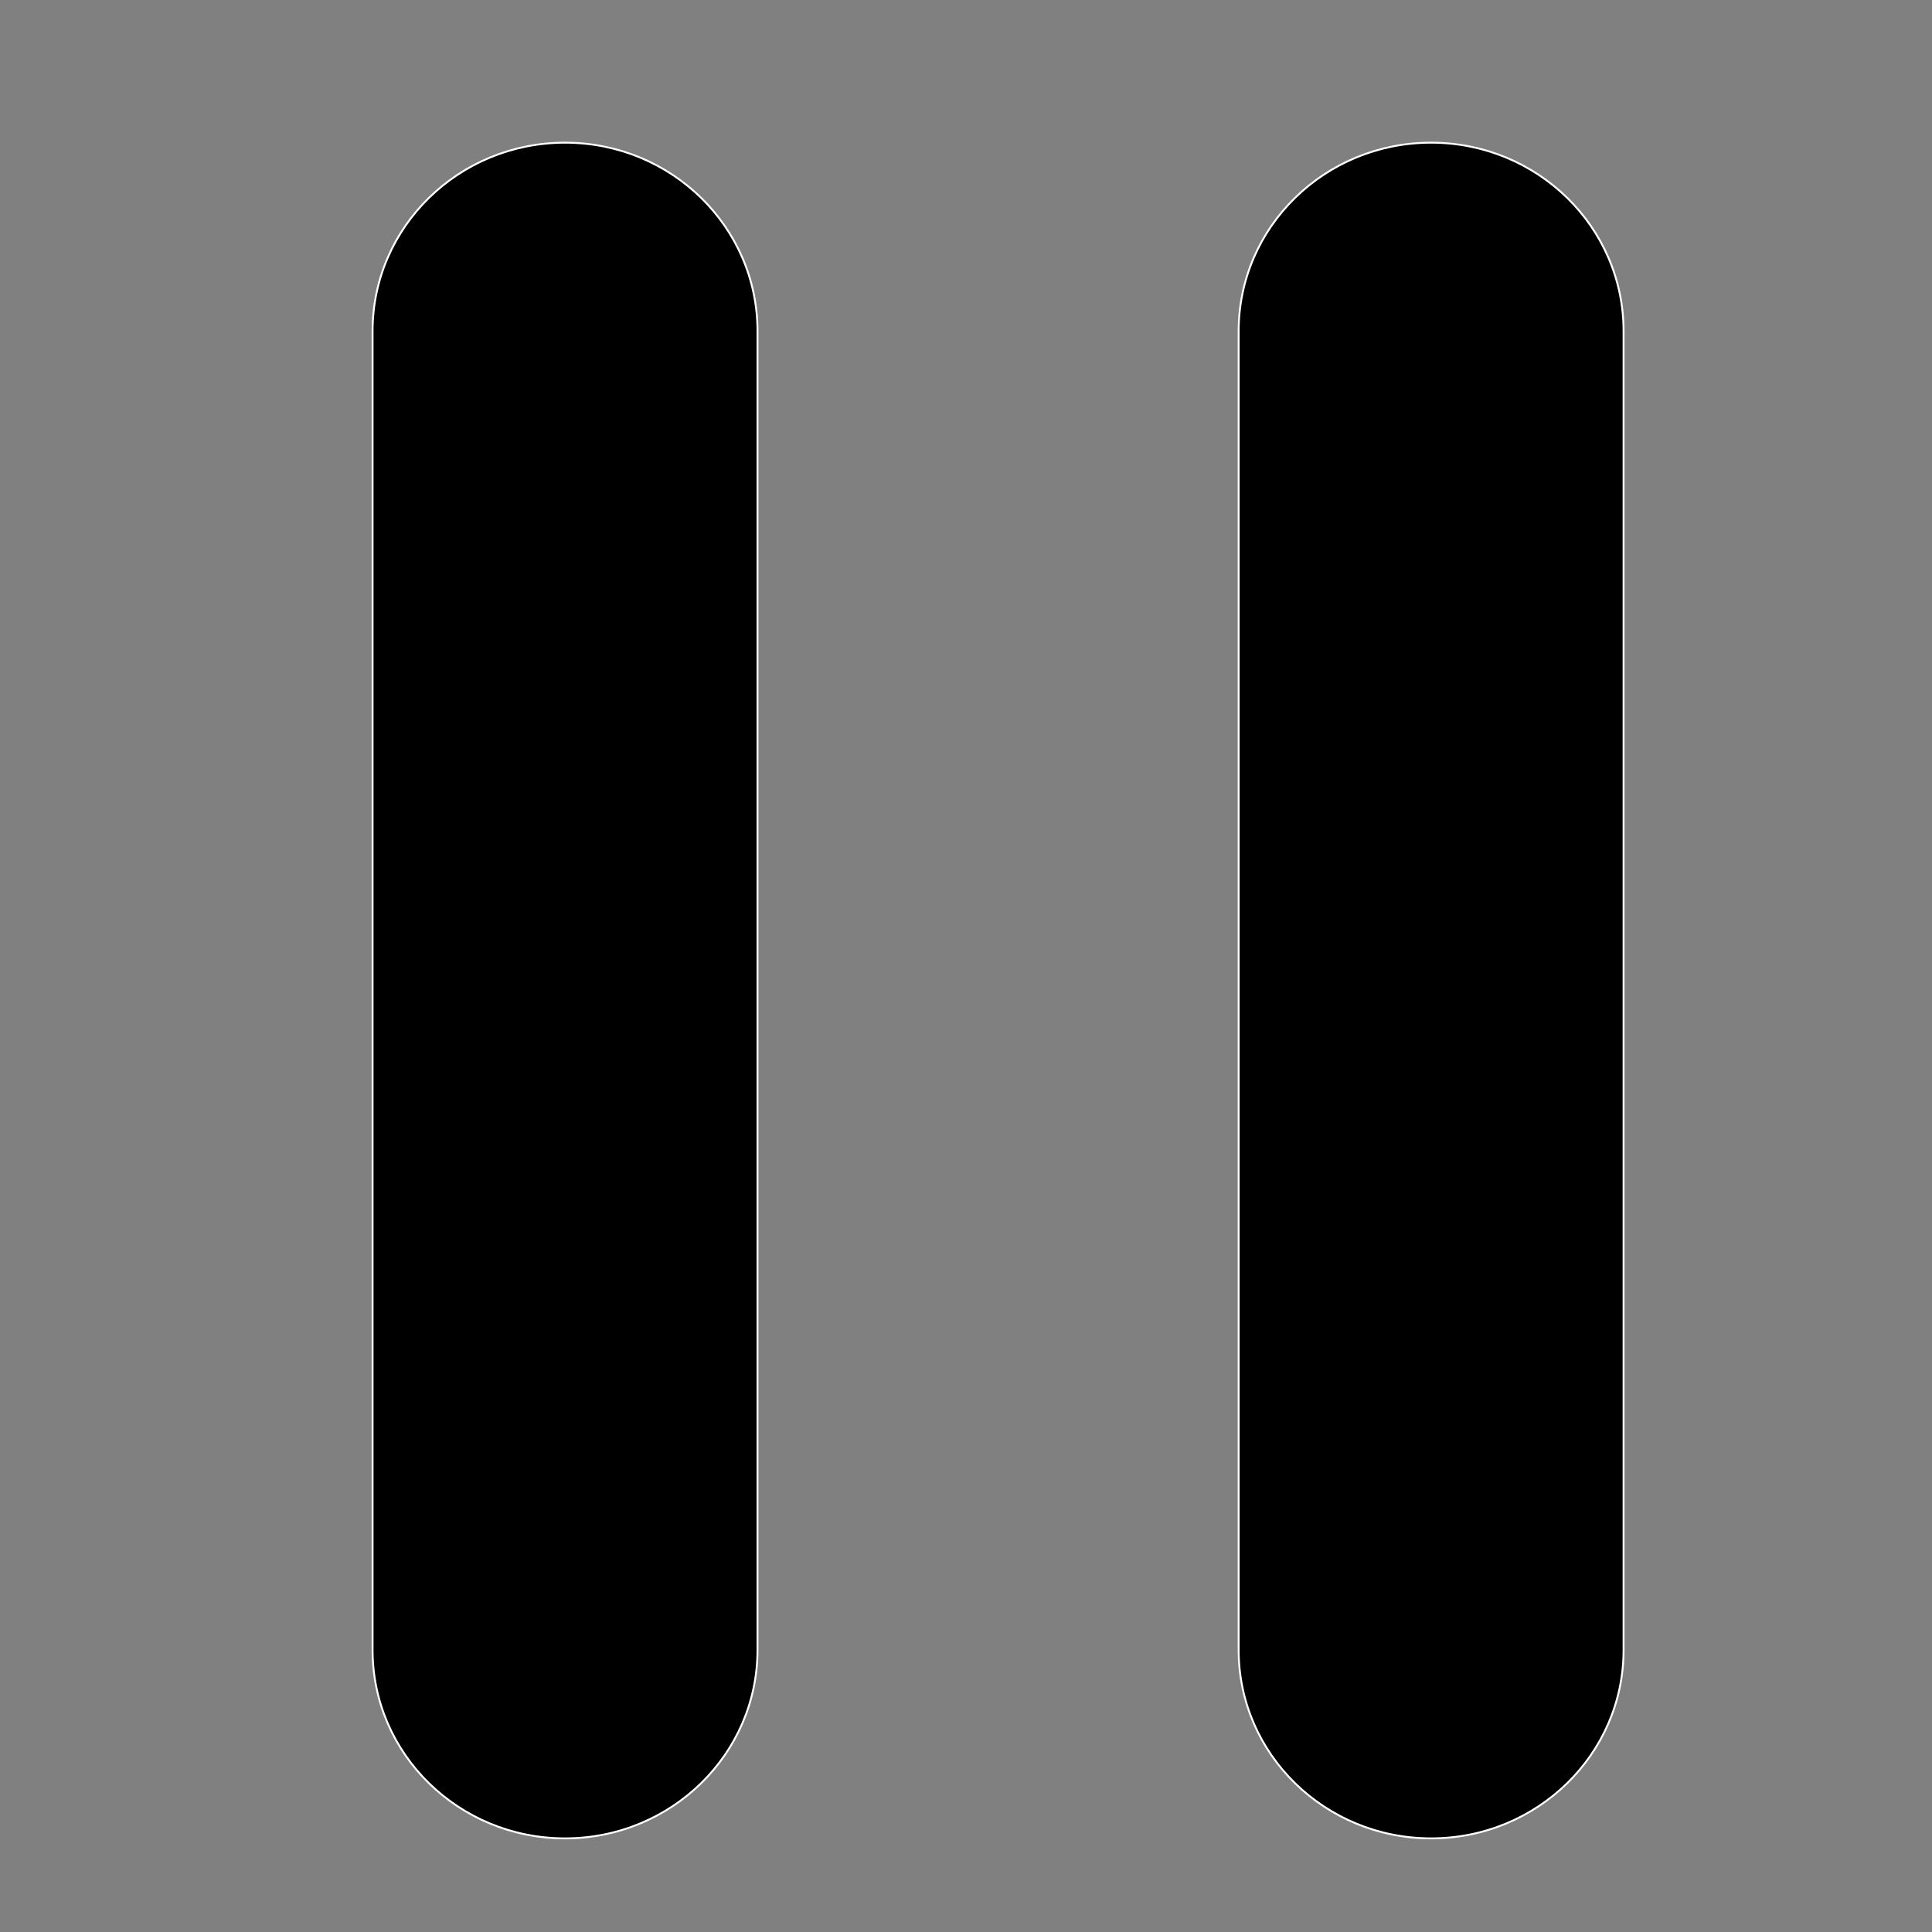 <?xml version="1.0" encoding="utf-8"?>
<!-- Generator: Adobe Illustrator 16.0.0, SVG Export Plug-In . SVG Version: 6.00 Build 0)  -->
<!DOCTYPE svg PUBLIC "-//W3C//DTD SVG 1.1//EN" "http://www.w3.org/Graphics/SVG/1.1/DTD/svg11.dtd">
<svg version="1.1" id="图层_1" xmlns="http://www.w3.org/2000/svg" xmlns:xlink="http://www.w3.org/1999/xlink" x="0px" y="0px"
	 width="1024px" height="1024px" viewBox="0 0 1024 1024" enable-background="new 0 0 1024 1024" xml:space="preserve">
<rect x="0" y="0" width="1024" height="1024" fill="#808080" stroke="none"/>
<g>
	<path stroke="#FFFFFF" stroke-miterlimit="10" d="M758.519,75.619c56.332,0,102.007,44.712,102.007,99.862V874.52
		c0,55.148-45.675,99.861-102.007,99.861c-56.334,0-102.009-44.713-102.009-99.861V175.481
		C656.51,120.332,702.185,75.619,758.519,75.619z"/>
	<path stroke="#FFFFFF" stroke-miterlimit="10" d="M299.481,75.619c56.334,0,102.009,44.712,102.009,99.862V874.52
		c0,55.148-45.675,99.861-102.009,99.861s-102.007-44.713-102.007-99.861V175.481C197.475,120.332,243.147,75.619,299.481,75.619z"
		/>
</g>
</svg>
